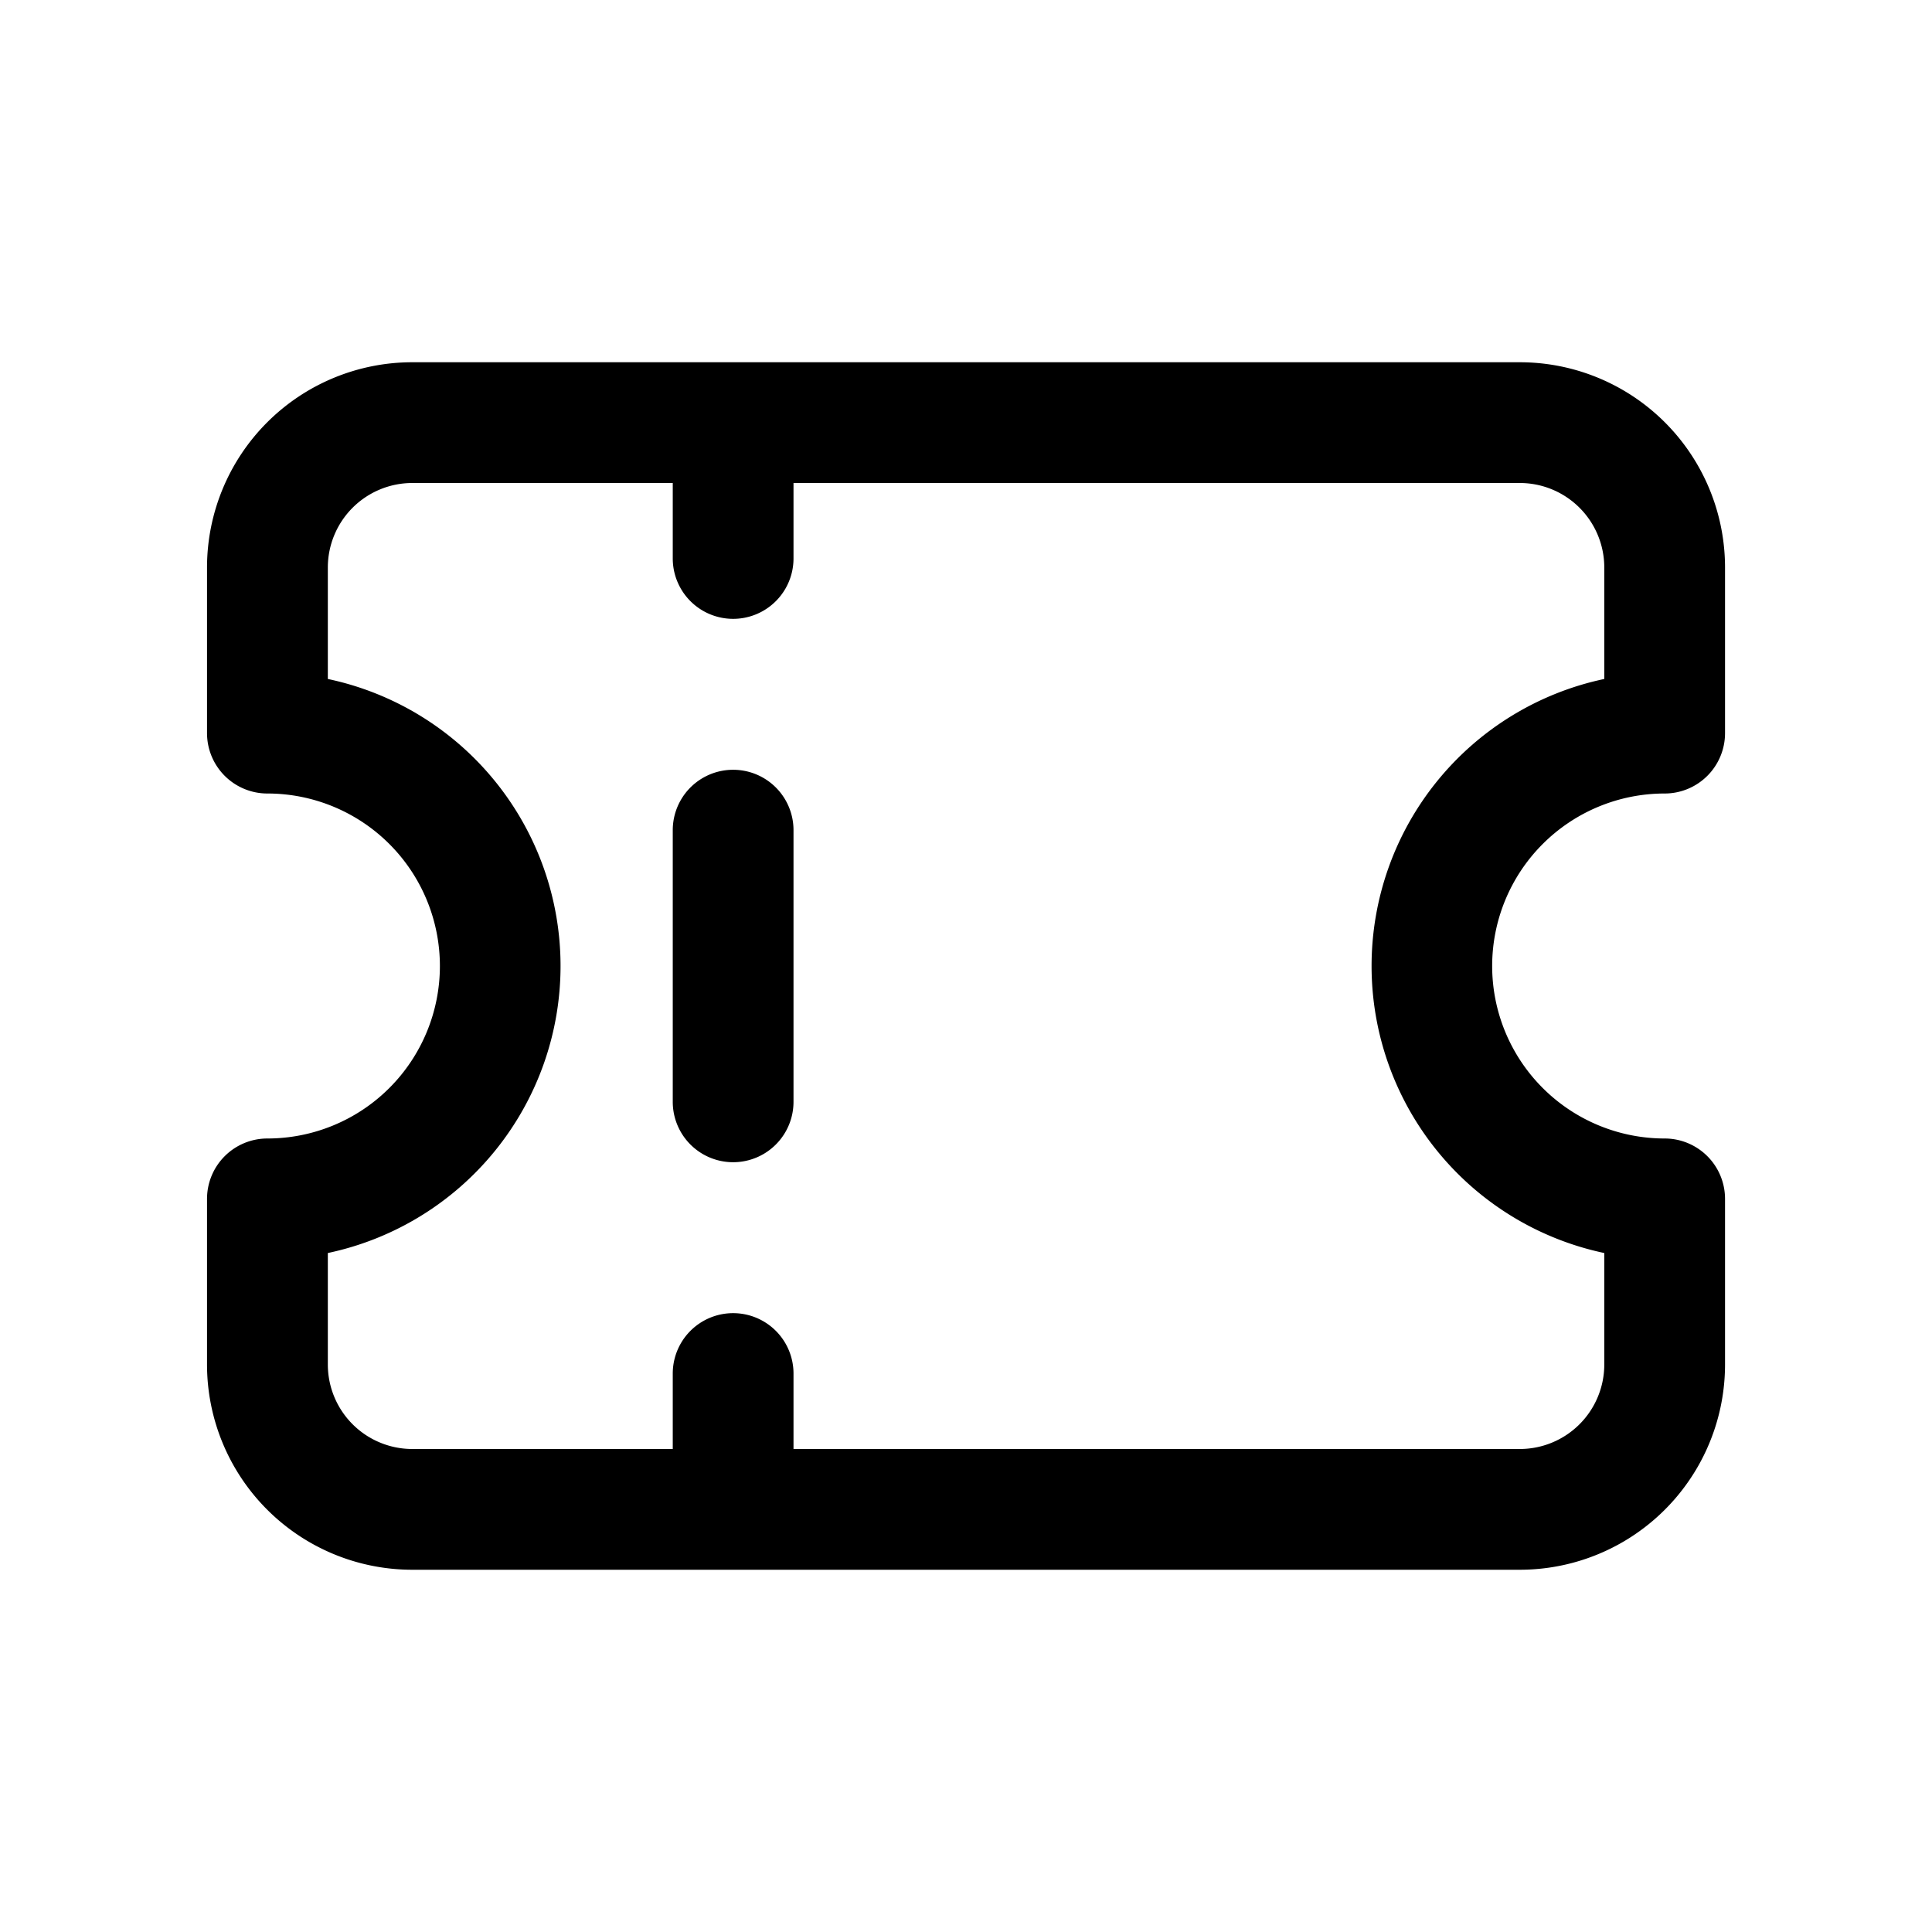 <svg xmlns="http://www.w3.org/2000/svg" width="32" height="32" fill="none" class="persona-icon" viewBox="0 0 32 32"><path fill="currentColor" d="M13.143 13.75a1 1 0 1 0-2 0v4.5a1 1 0 1 0 2 0z"/><path fill="currentColor" fill-rule="evenodd" d="M6.829 6a3.4 3.4 0 0 0-3.4 3.4v2.743a1 1 0 0 0 1 1 2.857 2.857 0 0 1 0 5.714 1 1 0 0 0-1 1V22.6a3.4 3.4 0 0 0 3.4 3.4h18.343a3.4 3.4 0 0 0 3.4-3.4v-2.743a1 1 0 0 0-1-1 2.857 2.857 0 0 1 0-5.714 1 1 0 0 0 1-1V9.4a3.4 3.4 0 0 0-3.4-3.4zm4.314 2v1.25a1 1 0 1 0 2 0V8h12.029a1.4 1.4 0 0 1 1.4 1.4v1.846a4.859 4.859 0 0 0 0 9.508V22.6a1.4 1.4 0 0 1-1.4 1.4H13.143v-1.25a1 1 0 1 0-2 0V24H6.83a1.4 1.4 0 0 1-1.4-1.4v-1.846a4.859 4.859 0 0 0 0-9.508V9.4a1.4 1.4 0 0 1 1.4-1.4z" clip-rule="evenodd"/></svg>